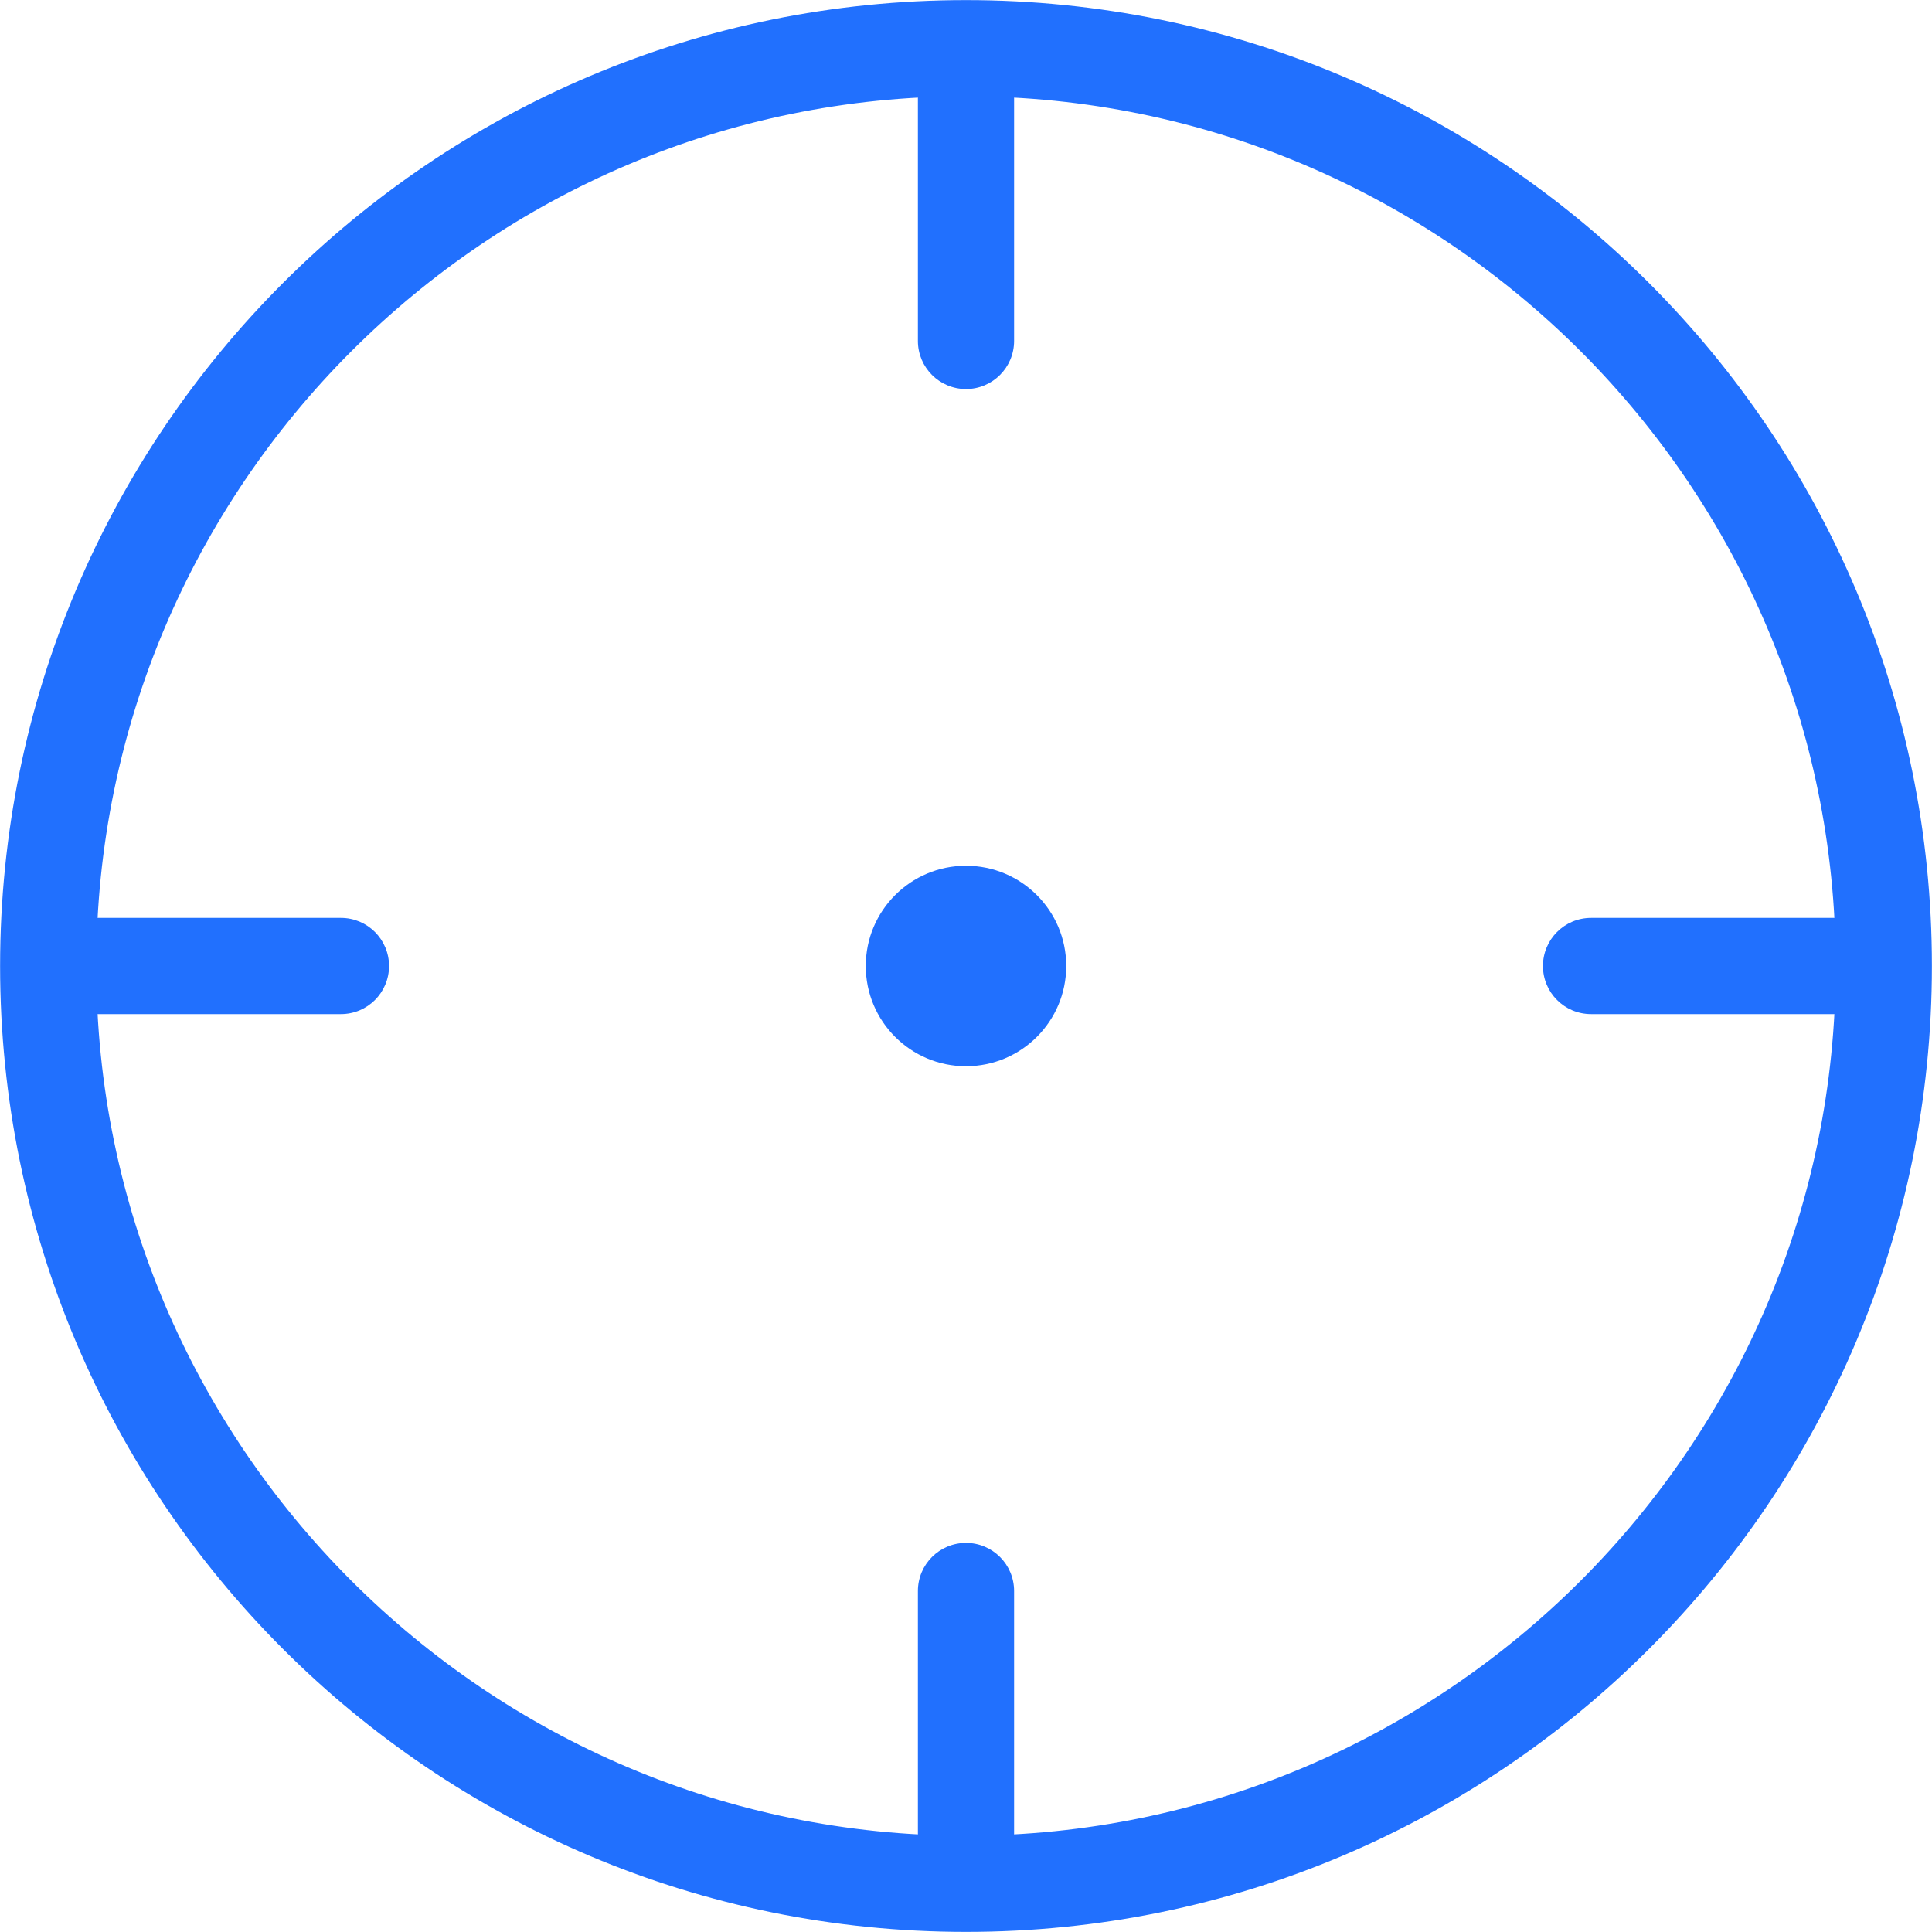 <?xml version="1.0" encoding="utf-8"?>
<!-- Generator: Adobe Illustrator 16.0.0, SVG Export Plug-In . SVG Version: 6.00 Build 0)  -->
<!DOCTYPE svg PUBLIC "-//W3C//DTD SVG 1.1//EN" "http://www.w3.org/Graphics/SVG/1.1/DTD/svg11.dtd">
<svg version="1.1" id="레이어_1" xmlns="http://www.w3.org/2000/svg" xmlns:xlink="http://www.w3.org/1999/xlink" x="0px"
	 y="0px" width="40.17px" height="40.17px" viewBox="0 0 40.17 40.17" enable-background="new 0 0 40.17 40.17"
	 xml:space="preserve" fill="#2170fe">
<g>
	<path d="M20.085,2.002c9.971,0,18.083,8.112,18.083,18.083c0,9.971-8.112,18.083-18.083,18.083
		c-9.971,0-18.083-8.112-18.083-18.083C2.002,10.114,10.114,2.002,20.085,2.002 M20.085,0.002c-11.092,0-20.083,8.991-20.083,20.083
		c0,11.091,8.991,20.083,20.083,20.083s20.083-8.992,20.083-20.083C40.168,8.993,31.177,0.002,20.085,0.002L20.085,0.002z" />
	<path d="M20.085,8.089c-0.552,0-1-0.448-1-1V2.002c0-0.552,0.448-1,1-1s1,0.448,1,1v5.087C21.085,7.641,20.637,8.089,20.085,8.089z
		"/>
	<path d="M20.085,39.168c-0.552,0-1-0.447-1-1V33.08c0-0.553,0.448-1,1-1s1,0.447,1,1v5.088
		C21.085,38.721,20.637,39.168,20.085,39.168z"/>
	<path d="M7.089,21.085H2.002c-0.552,0-1-0.448-1-1s0.448-1,1-1h5.087c0.552,0,1,0.448,1,1S7.641,21.085,7.089,21.085z"/>
	<path d="M38.168,21.085h-5.087c-0.553,0-1-0.448-1-1s0.447-1,1-1h5.087c0.553,0,1,0.448,1,1S38.721,21.085,38.168,21.085z"/>
	<g>
		<circle cx="20.085" cy="20.085" r="2.084"/>
	</g>
</g>
</svg>
